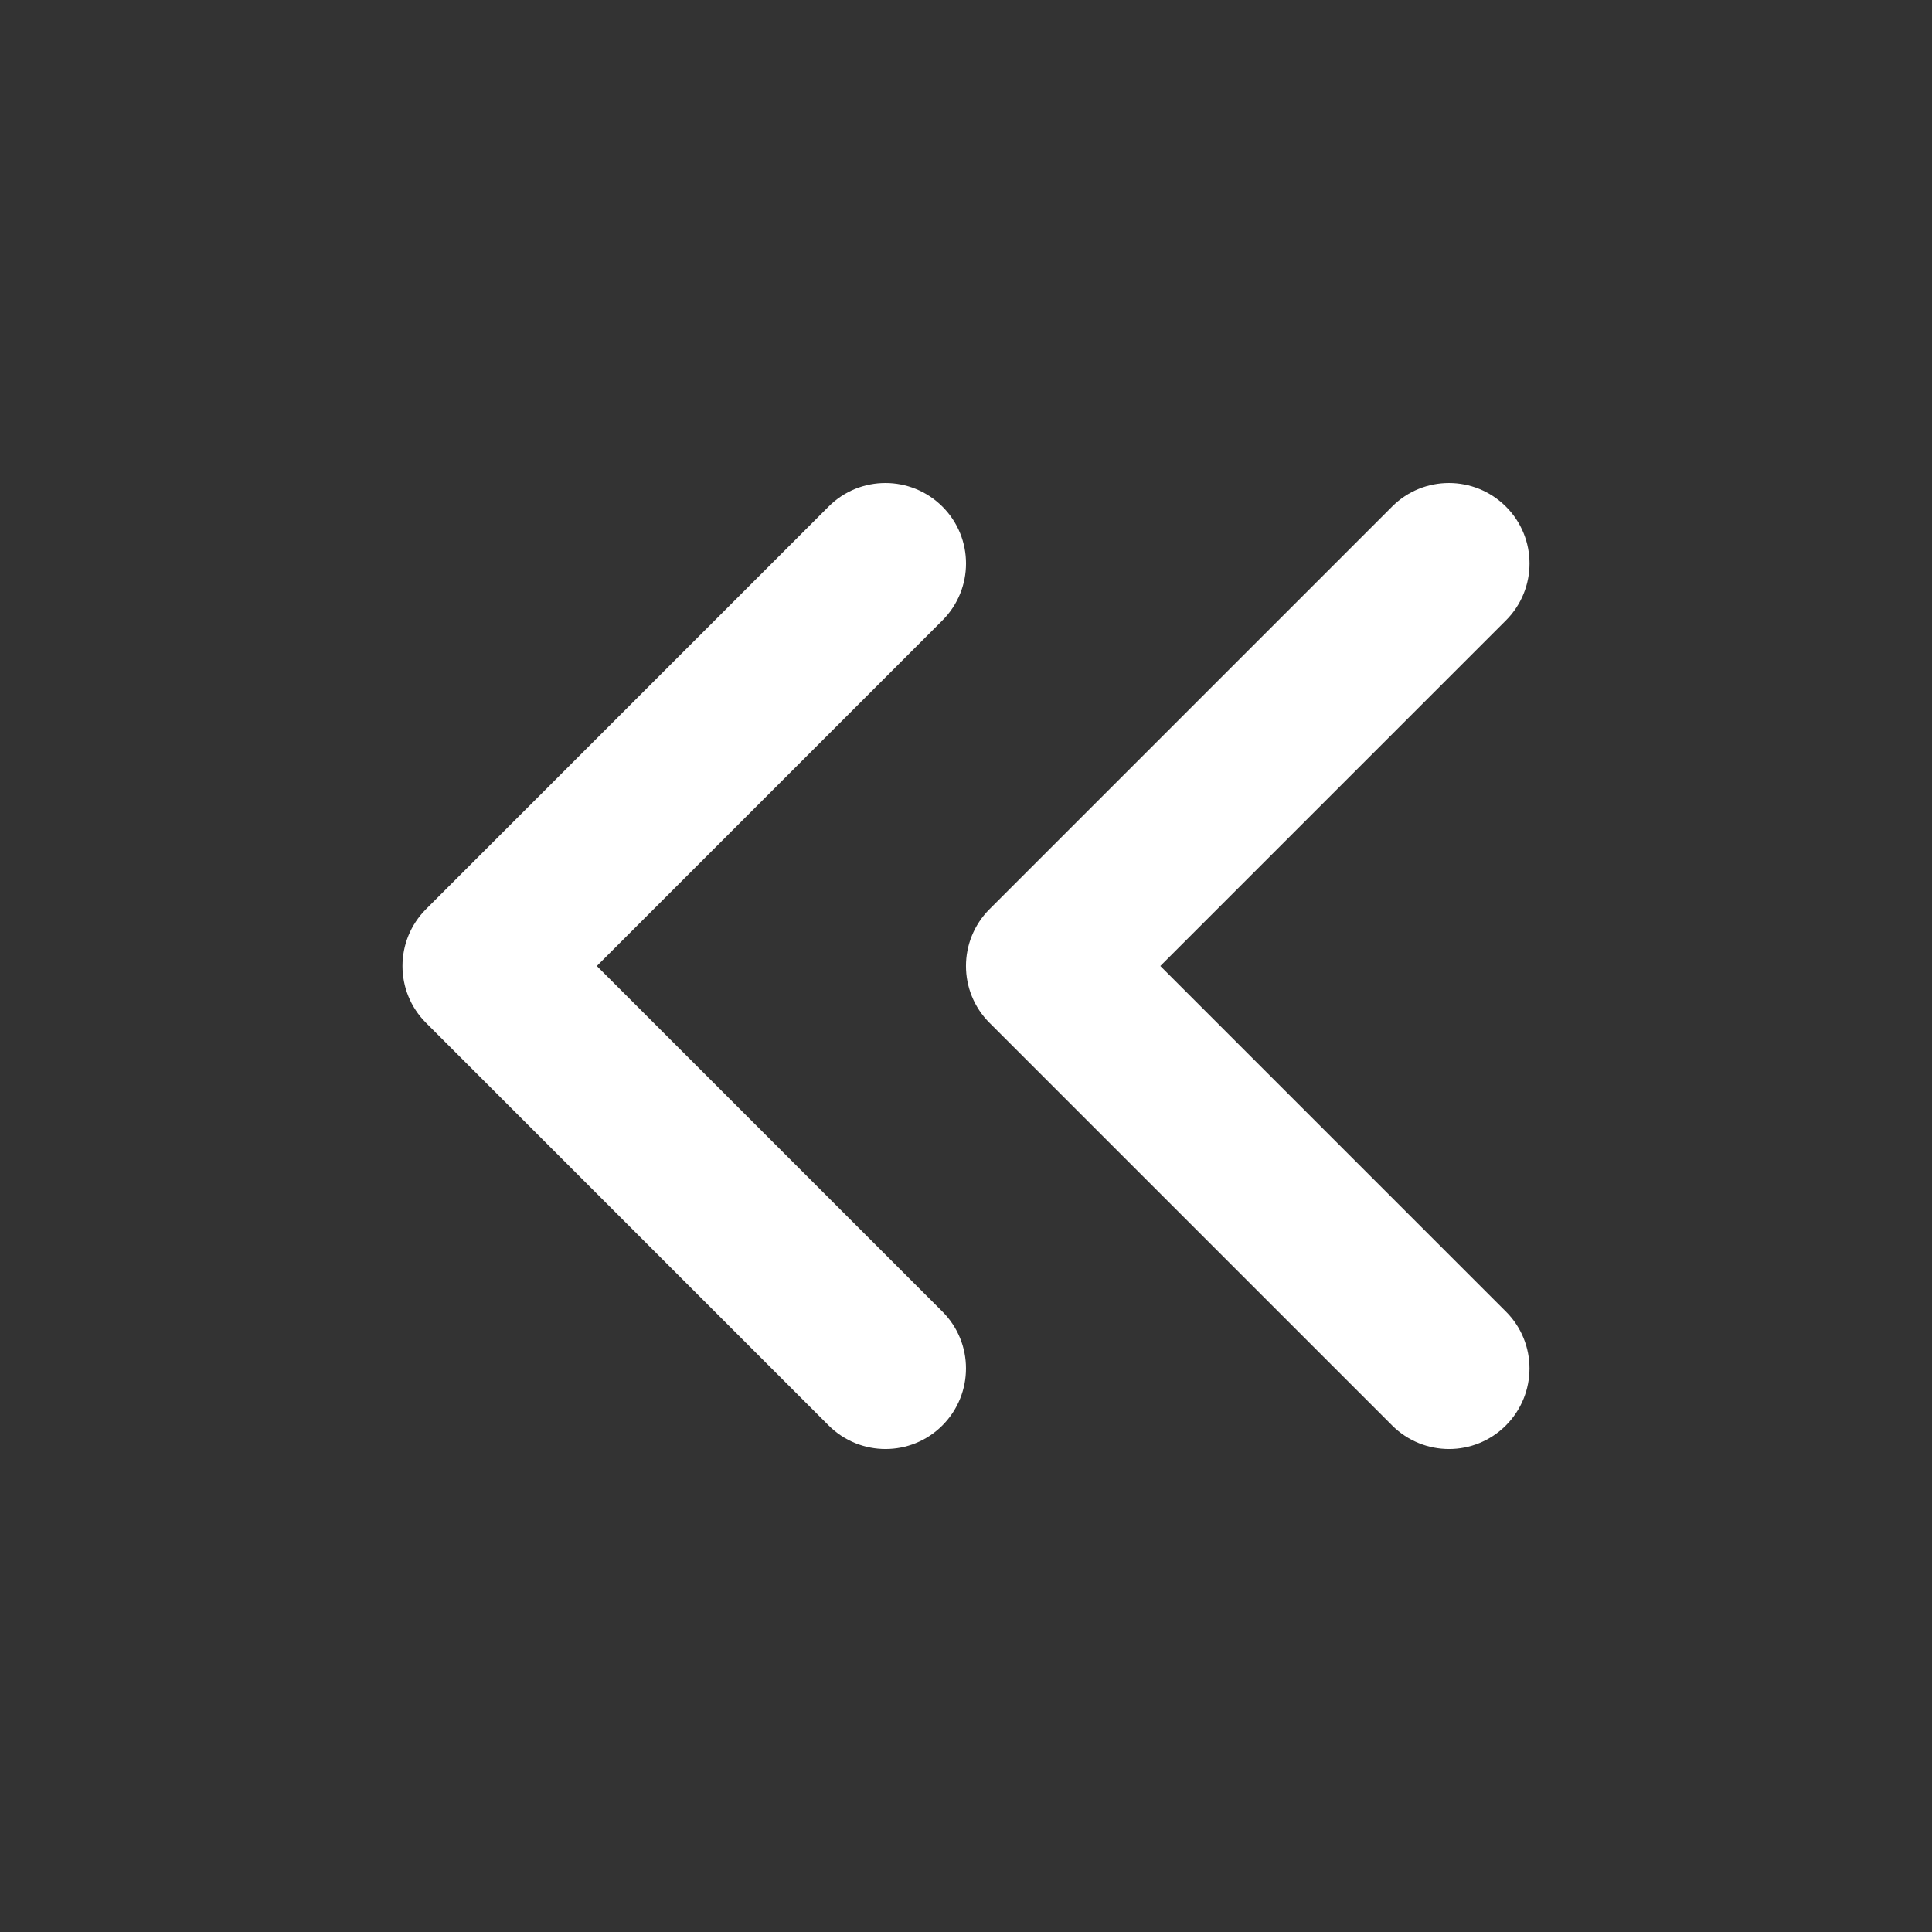 <!-- Generated by IcoMoon.io -->
<svg version="1.1" xmlns="http://www.w3.org/2000/svg" width="24" height="24" viewBox="0 0 24 24">
<rect x="0" y="0" width="24" height="24" fill="#333333" stroke="none"/>
<title>chevrons-left</title>
<path fill="#fff" d="M11.707 16.293l-4.293-4.293 4.293-4.293c0.391-0.391 0.391-1.024 0-1.414s-1.024-0.391-1.414 0l-5 5c-0.391 0.391-0.391 1.024 0 1.414l5 5c0.391 0.391 1.024 0.391 1.414 0s0.391-1.024 0-1.414zM18.707 16.293l-4.293-4.293 4.293-4.293c0.391-0.391 0.391-1.024 0-1.414s-1.024-0.391-1.414 0l-5 5c-0.391 0.391-0.391 1.024 0 1.414l5 5c0.391 0.391 1.024 0.391 1.414 0s0.391-1.024 0-1.414z"></path>
</svg>
